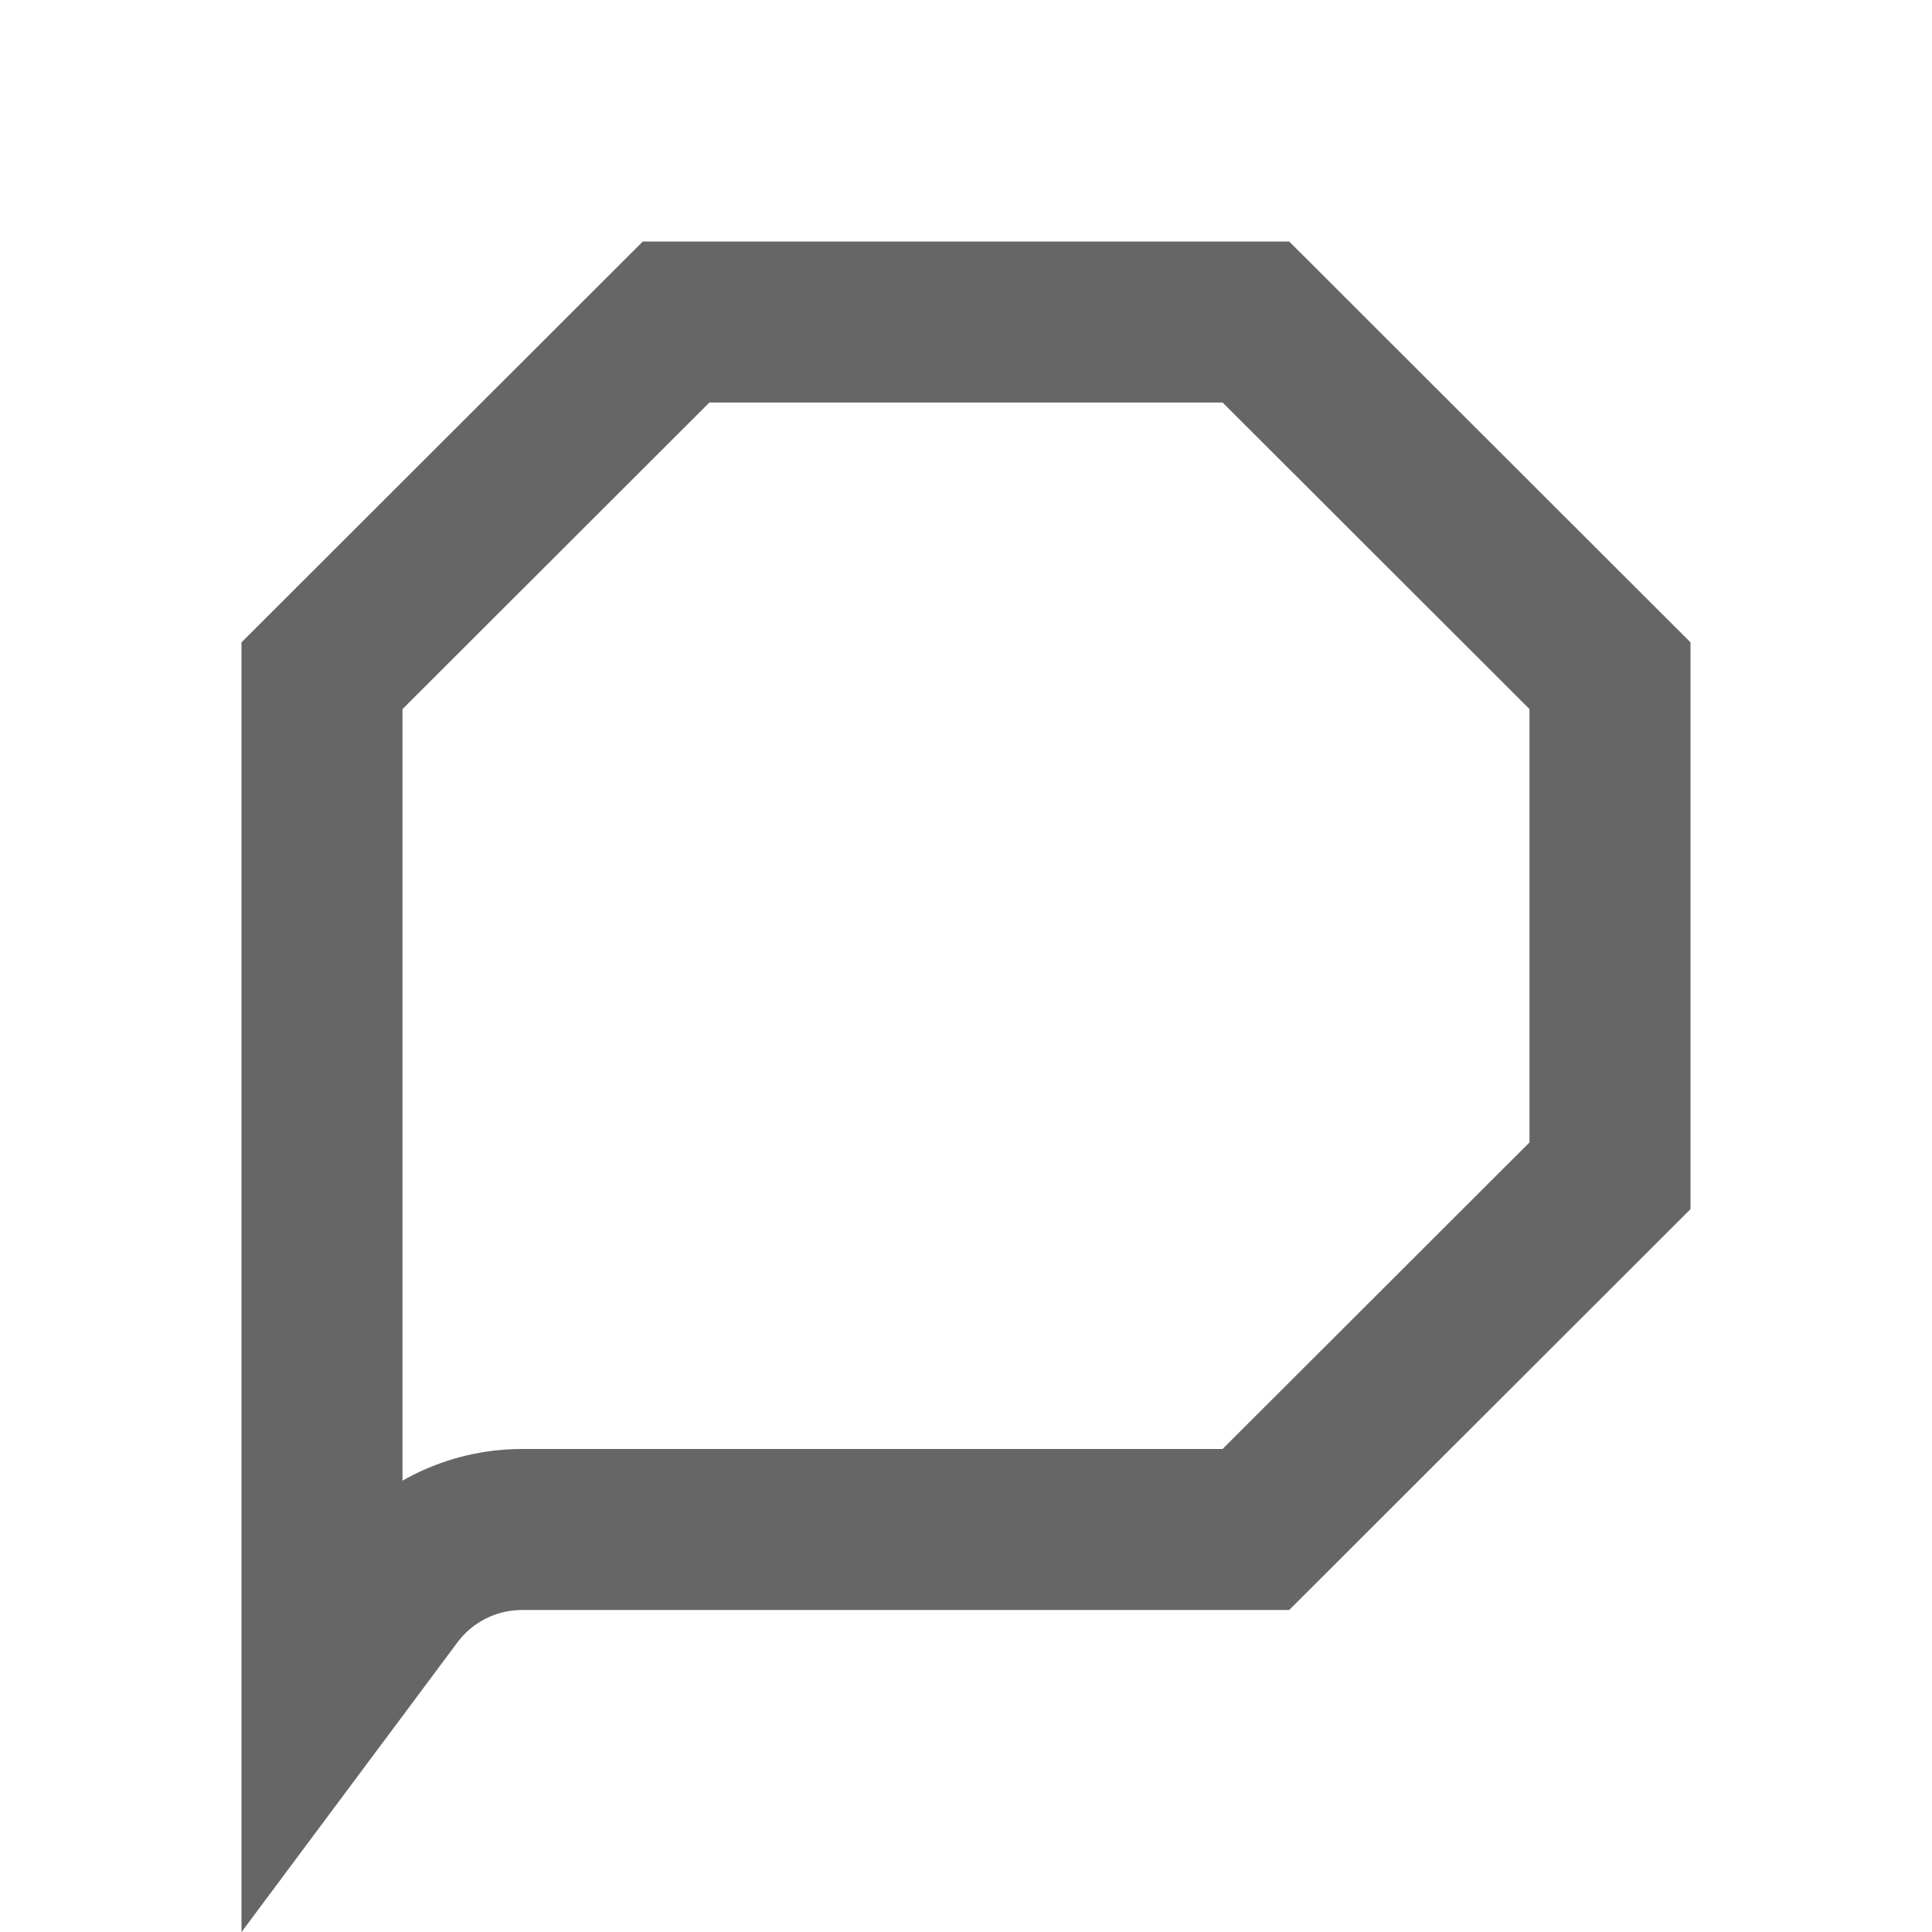 <svg width="24" height="24" viewBox="0 0 24 24" fill="none" xmlns="http://www.w3.org/2000/svg">
<g id="Chat icon">
<path id="Union" d="M4 20.986V15.021V15L4 8.394L8.399 4L15.601 4L20 8.394L20 14.606L15.601 19H6.485C5.853 19 5.259 19.298 4.881 19.804L4 20.986Z" stroke="#666666" stroke-width="2"/>
</g>
</svg>
